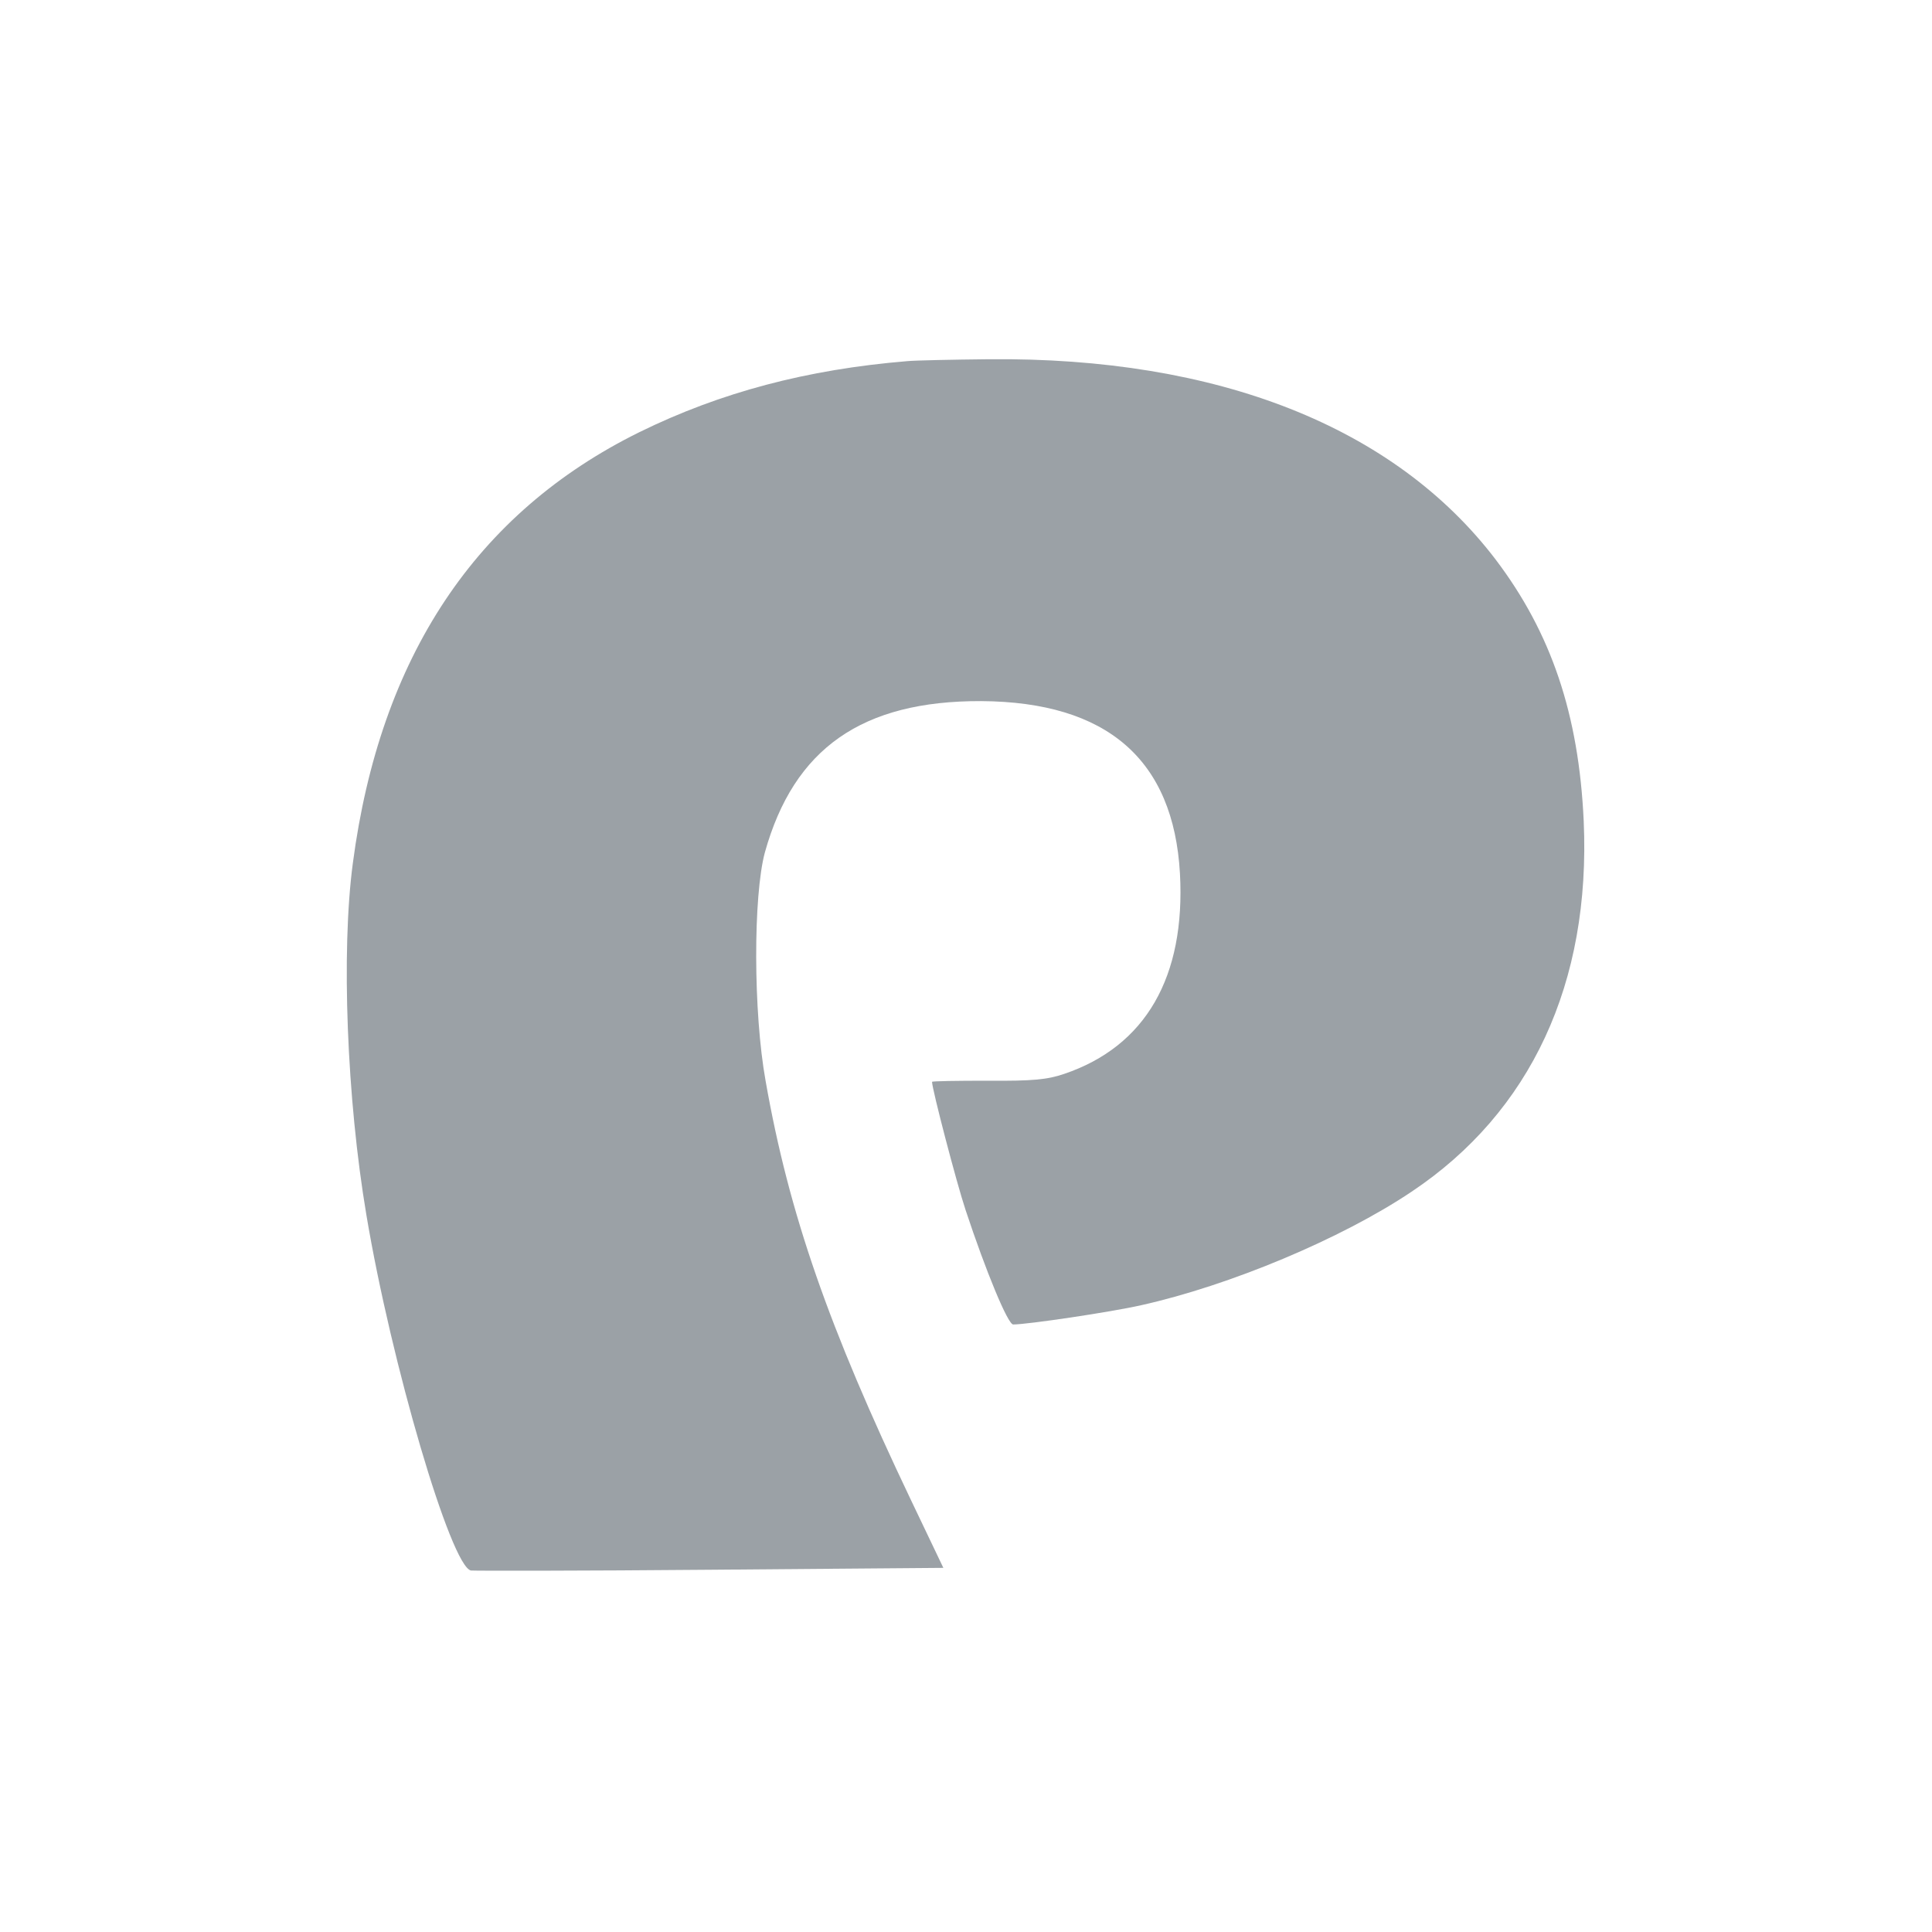 <?xml version="1.0" standalone="no"?>
<!DOCTYPE svg PUBLIC "-//W3C//DTD SVG 20010904//EN"
 "http://www.w3.org/TR/2001/REC-SVG-20010904/DTD/svg10.dtd">
<svg version="1.0" xmlns="http://www.w3.org/2000/svg"
 width="512pt" height="512pt" viewBox="0 0 512 512"
 preserveAspectRatio="xMidYMid meet">

<g transform="translate(0,512) scale(0.1,-0.1)"
fill="#9BA1A6" stroke="none">
<path d="M2405 4163 c-267 -22 -496 -83 -710 -188 -434 -214 -688 -596 -760
-1143 -31 -233 -16 -624 36 -932 66 -394 224 -931 277 -942 9 -1 295 -1 634 2
l618 5 -86 180 c-218 457 -323 758 -385 1110 -33 183 -33 491 -2 606 77 276
258 402 573 401 334 -2 510 -155 527 -457 15 -274 -91 -458 -307 -531 -44 -15
-83 -19 -202 -18 -82 0 -148 -1 -148 -3 0 -19 65 -268 89 -340 54 -163 112
-303 126 -303 38 0 260 33 339 51 234 52 531 176 717 301 316 211 475 553 456
982 -13 283 -86 499 -234 694 -268 351 -736 536 -1343 530 -96 -1 -193 -3
-215 -5z"/>
</g>
</svg>
